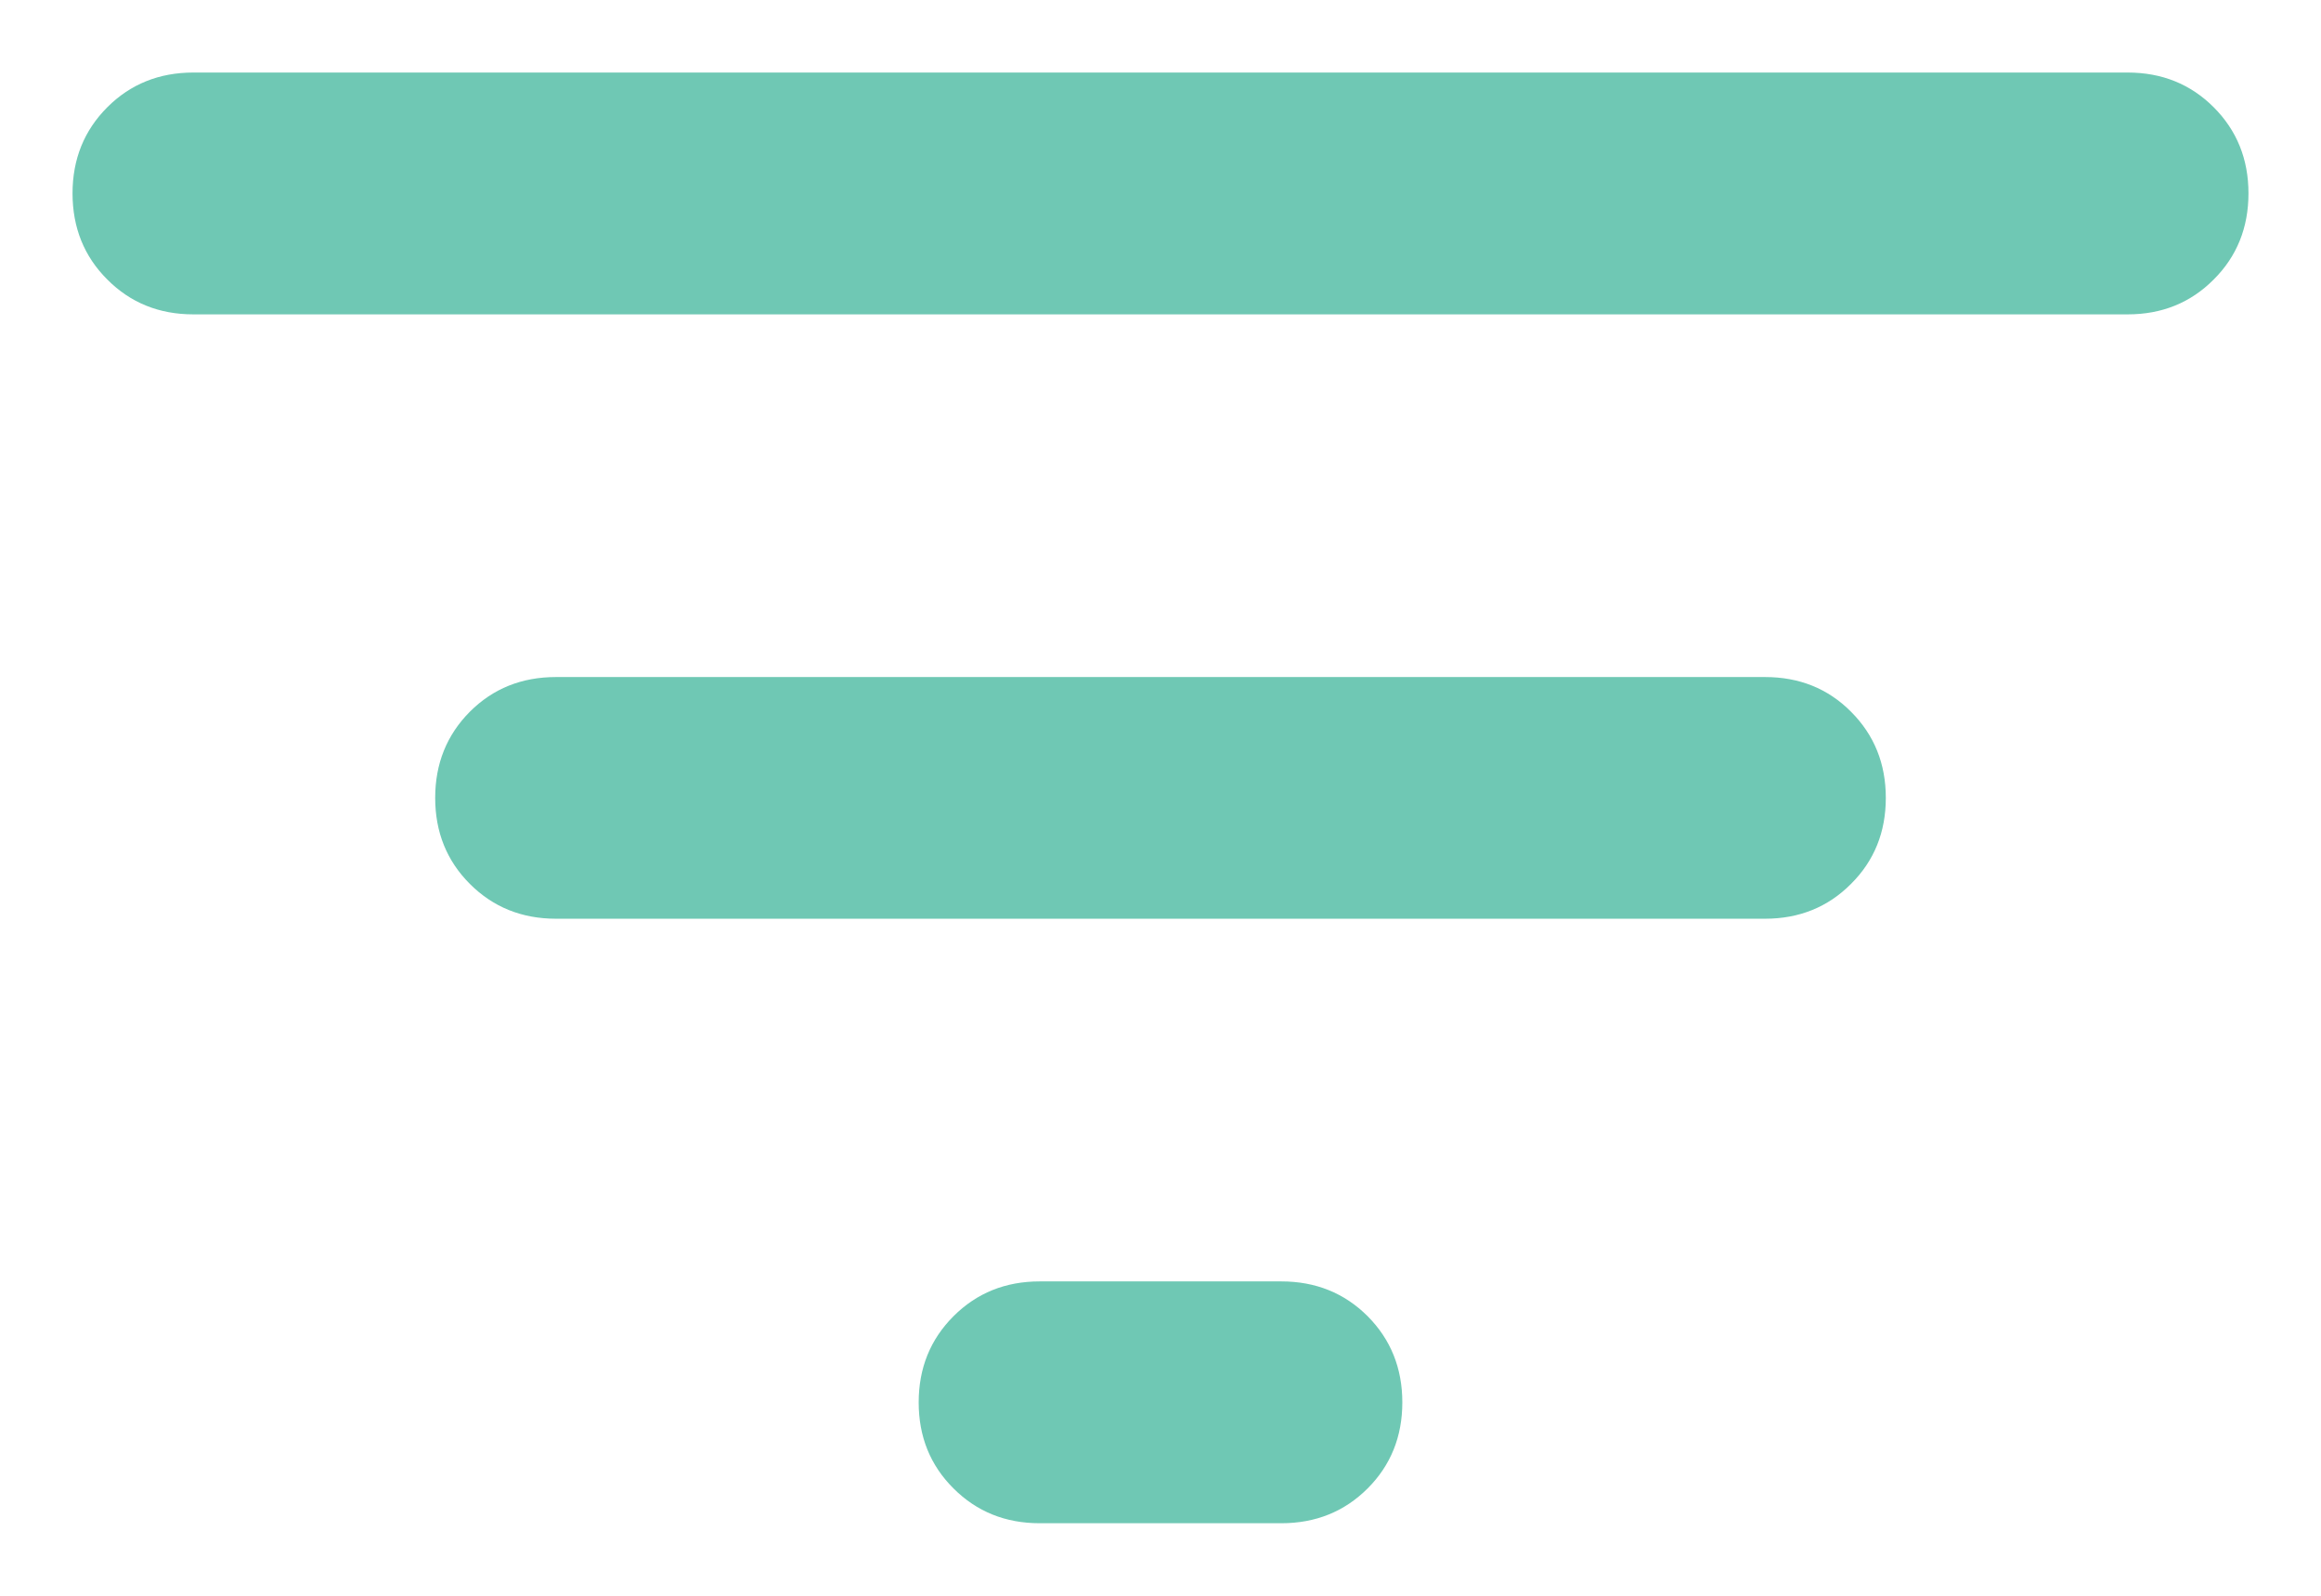 <svg width="16" height="11" viewBox="0 0 16 11" fill="none" xmlns="http://www.w3.org/2000/svg">
<path d="M7.167 10.5C6.931 10.5 6.733 10.42 6.573 10.26C6.413 10.101 6.333 9.903 6.333 9.667C6.333 9.431 6.413 9.233 6.573 9.073C6.733 8.913 6.931 8.833 7.167 8.833H8.833C9.069 8.833 9.268 8.913 9.428 9.073C9.587 9.233 9.667 9.431 9.667 9.667C9.667 9.903 9.587 10.101 9.428 10.26C9.268 10.42 9.069 10.5 8.833 10.5H7.167ZM1.333 2.167C1.097 2.167 0.899 2.087 0.74 1.927C0.58 1.768 0.5 1.569 0.5 1.333C0.5 1.097 0.58 0.899 0.74 0.739C0.899 0.58 1.097 0.5 1.333 0.5H14.667C14.903 0.5 15.101 0.58 15.26 0.739C15.42 0.899 15.5 1.097 15.5 1.333C15.5 1.569 15.42 1.768 15.26 1.927C15.101 2.087 14.903 2.167 14.667 2.167H1.333ZM3.833 6.333C3.597 6.333 3.399 6.253 3.239 6.093C3.08 5.934 3 5.736 3 5.5C3 5.264 3.08 5.066 3.239 4.906C3.399 4.746 3.597 4.667 3.833 4.667H12.167C12.403 4.667 12.601 4.746 12.76 4.906C12.92 5.066 13 5.264 13 5.5C13 5.736 12.92 5.934 12.76 6.093C12.601 6.253 12.403 6.333 12.167 6.333H3.833Z" fill="#6FC8B4"/>
</svg>
